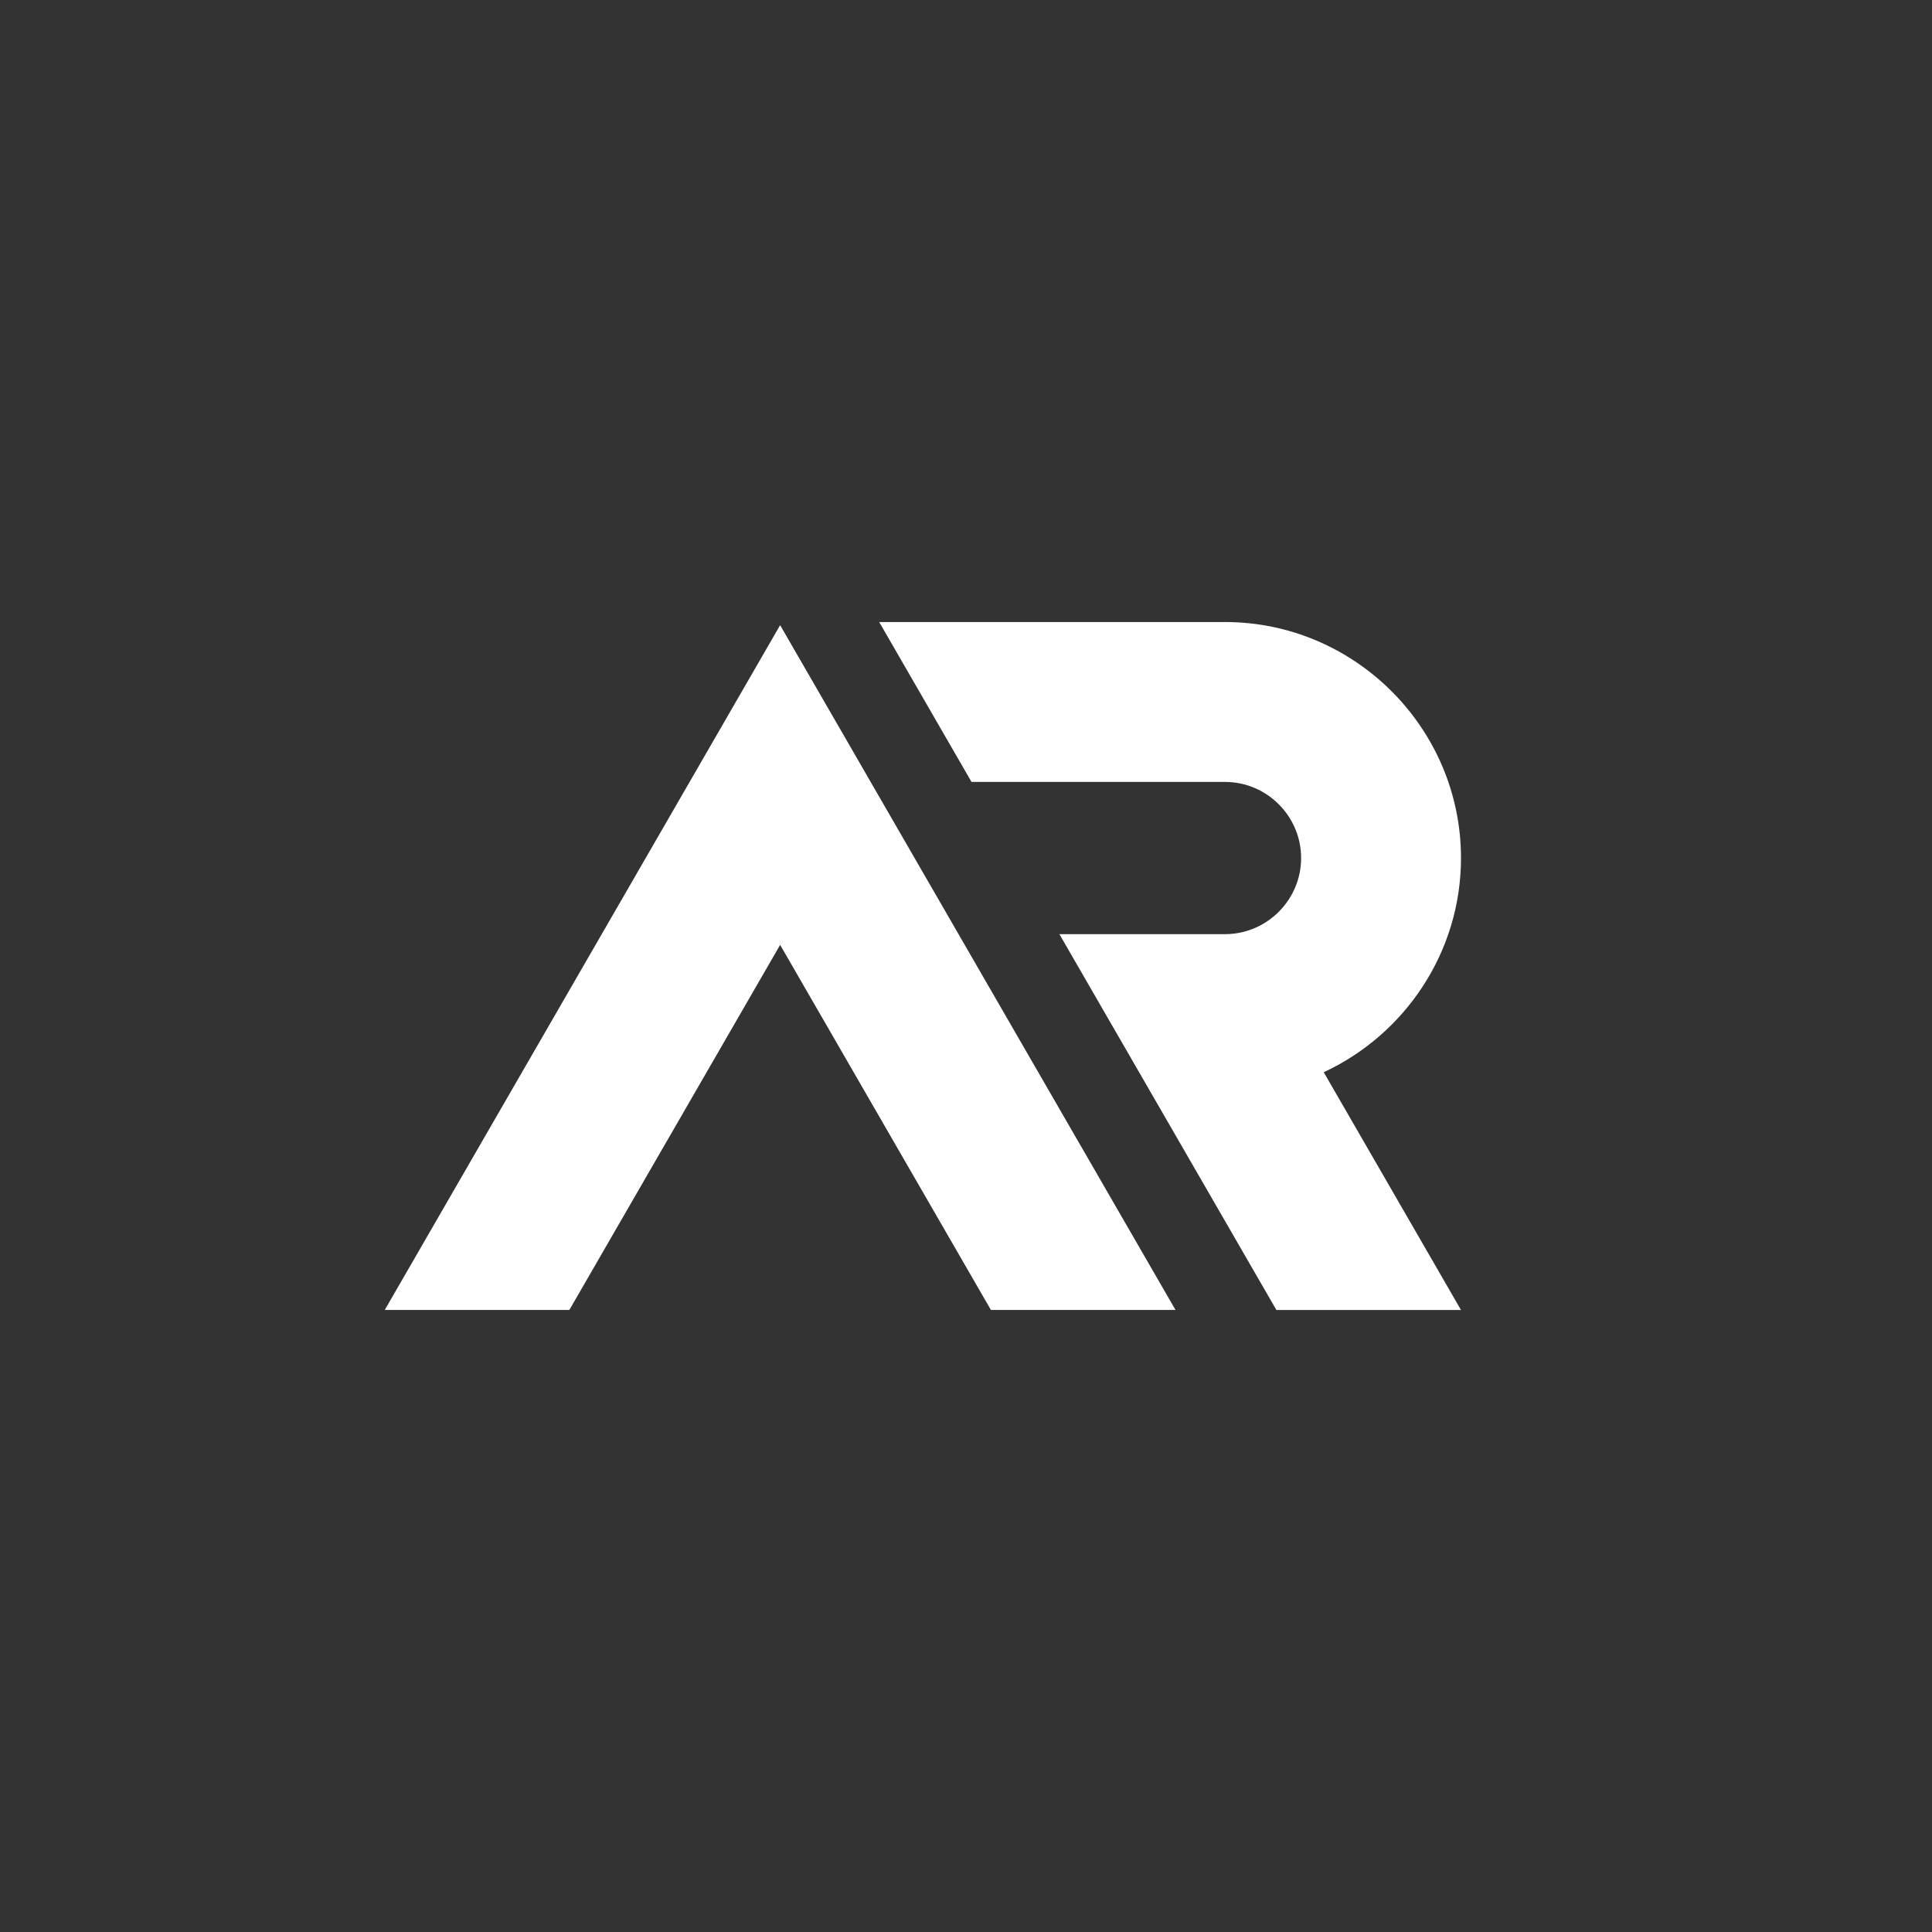 <?xml version="1.0" encoding="utf-8"?>
<!-- Generator: Adobe Illustrator 26.0.1, SVG Export Plug-In . SVG Version: 6.00 Build 0)  -->
<svg version="1.0" id="Layer_1" xmlns="http://www.w3.org/2000/svg" xmlns:xlink="http://www.w3.org/1999/xlink" x="0px" y="0px"
	 viewBox="0 0 1080 1080" style="enable-background:new 0 0 1080 1080;" xml:space="preserve">
<rect x="0" y="0" width="1080" height="1080" fill="#333333" stroke="none"/>
<style type="text/css">
	.st0{fill-rule:evenodd;clip-rule:evenodd;fill:#FFFFFF;}
</style>
<g>
	<path class="st0" d="M501.05,347.72h93.62h90.11c72.56,0,131.92,59.36,131.92,131.92v0c0,52.88-31.54,98.75-76.73,119.74
		l76.73,132.91H713.51l-121.3-210.09h9.57h83c23.41,0,42.55-19.15,42.55-42.55v0c0-23.41-19.15-42.55-42.55-42.55h-38.51h-93.62
		h-9.57l-51.59-89.36H501.05z"/>
	<polygon class="st0" points="465.13,399.75 487.69,438.83 657.12,732.28 553.93,732.28 436.1,528.2 318.27,732.28 215.08,732.28 
		436.1,349.47 	"/>
</g>
</svg>
